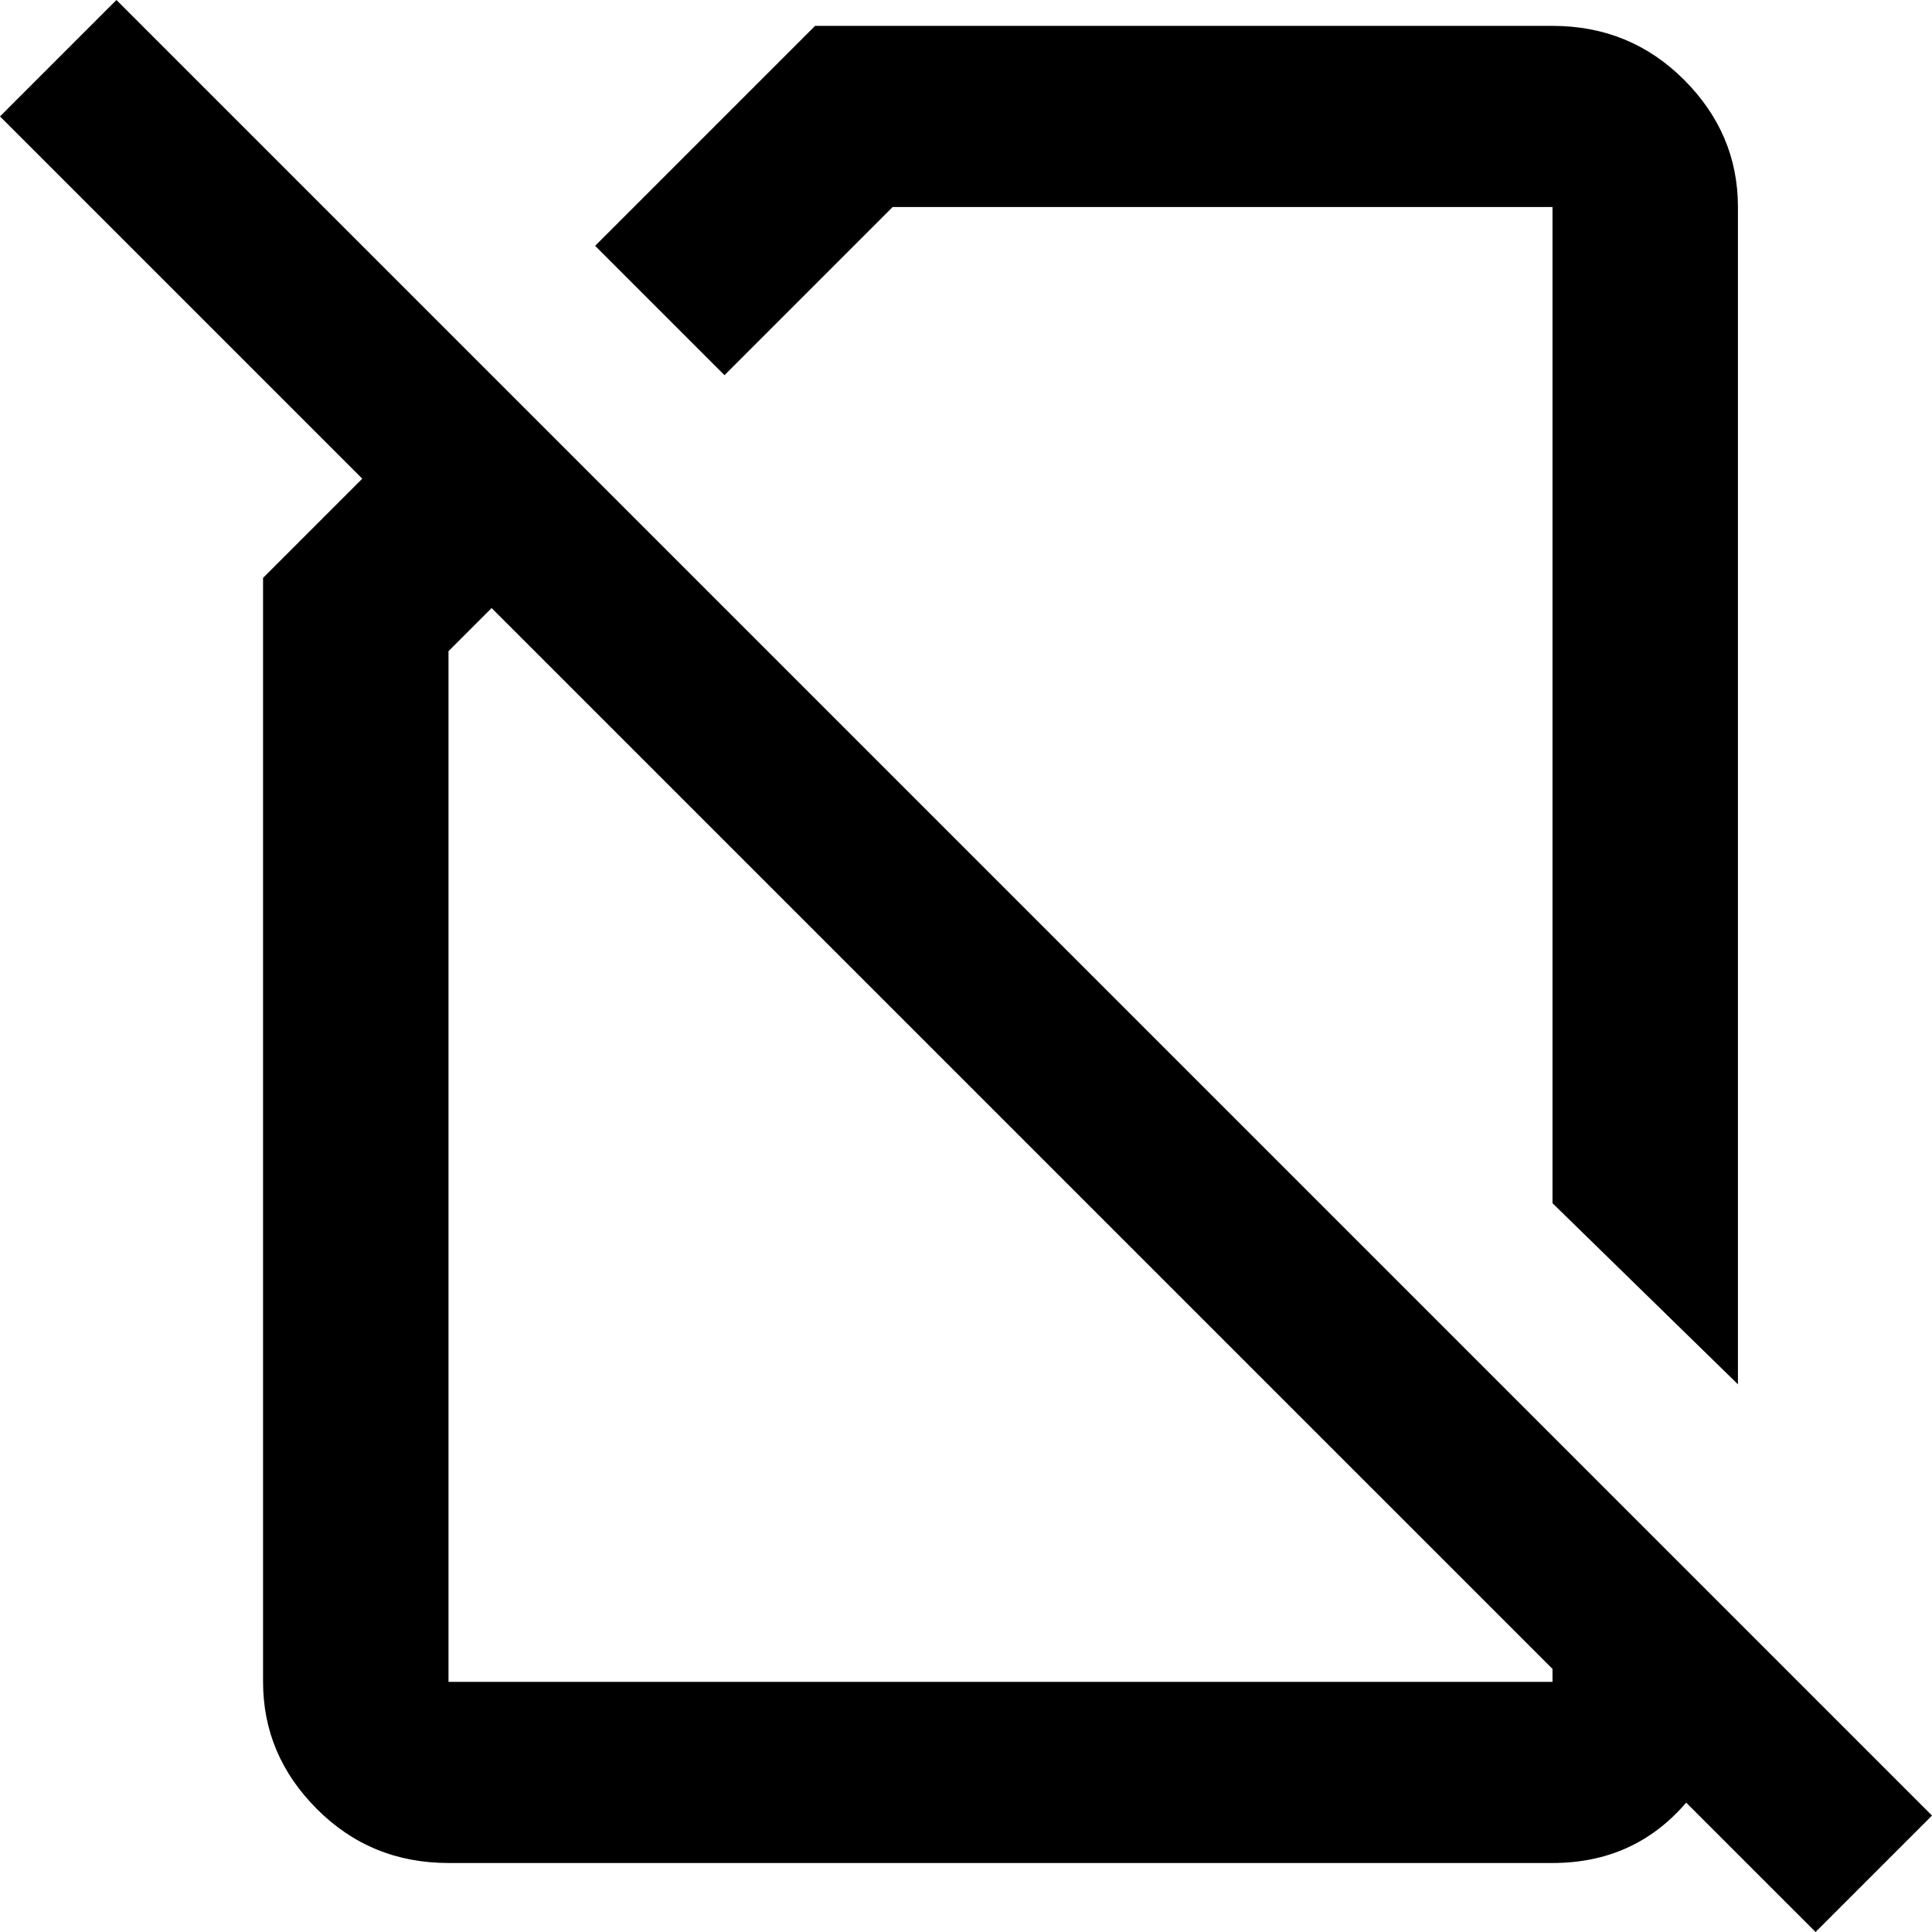 <svg xmlns="http://www.w3.org/2000/svg" viewBox="24 -37 448 448">
      <g transform="scale(1 -1) translate(0 -374)">
        <path d="M472 -10 51 411 24 384 108 300 85 277V21Q85 4 97.5 -8.5Q110 -21 128 -21H384Q403 -21 415 -7L445 -37ZM384 21H128V260L138 270L384 24ZM231 363H384V132L427 90V363Q427 380 414.5 392.5Q402 405 384 405H213L162 354L192 324Z" />
      </g>
    </svg>